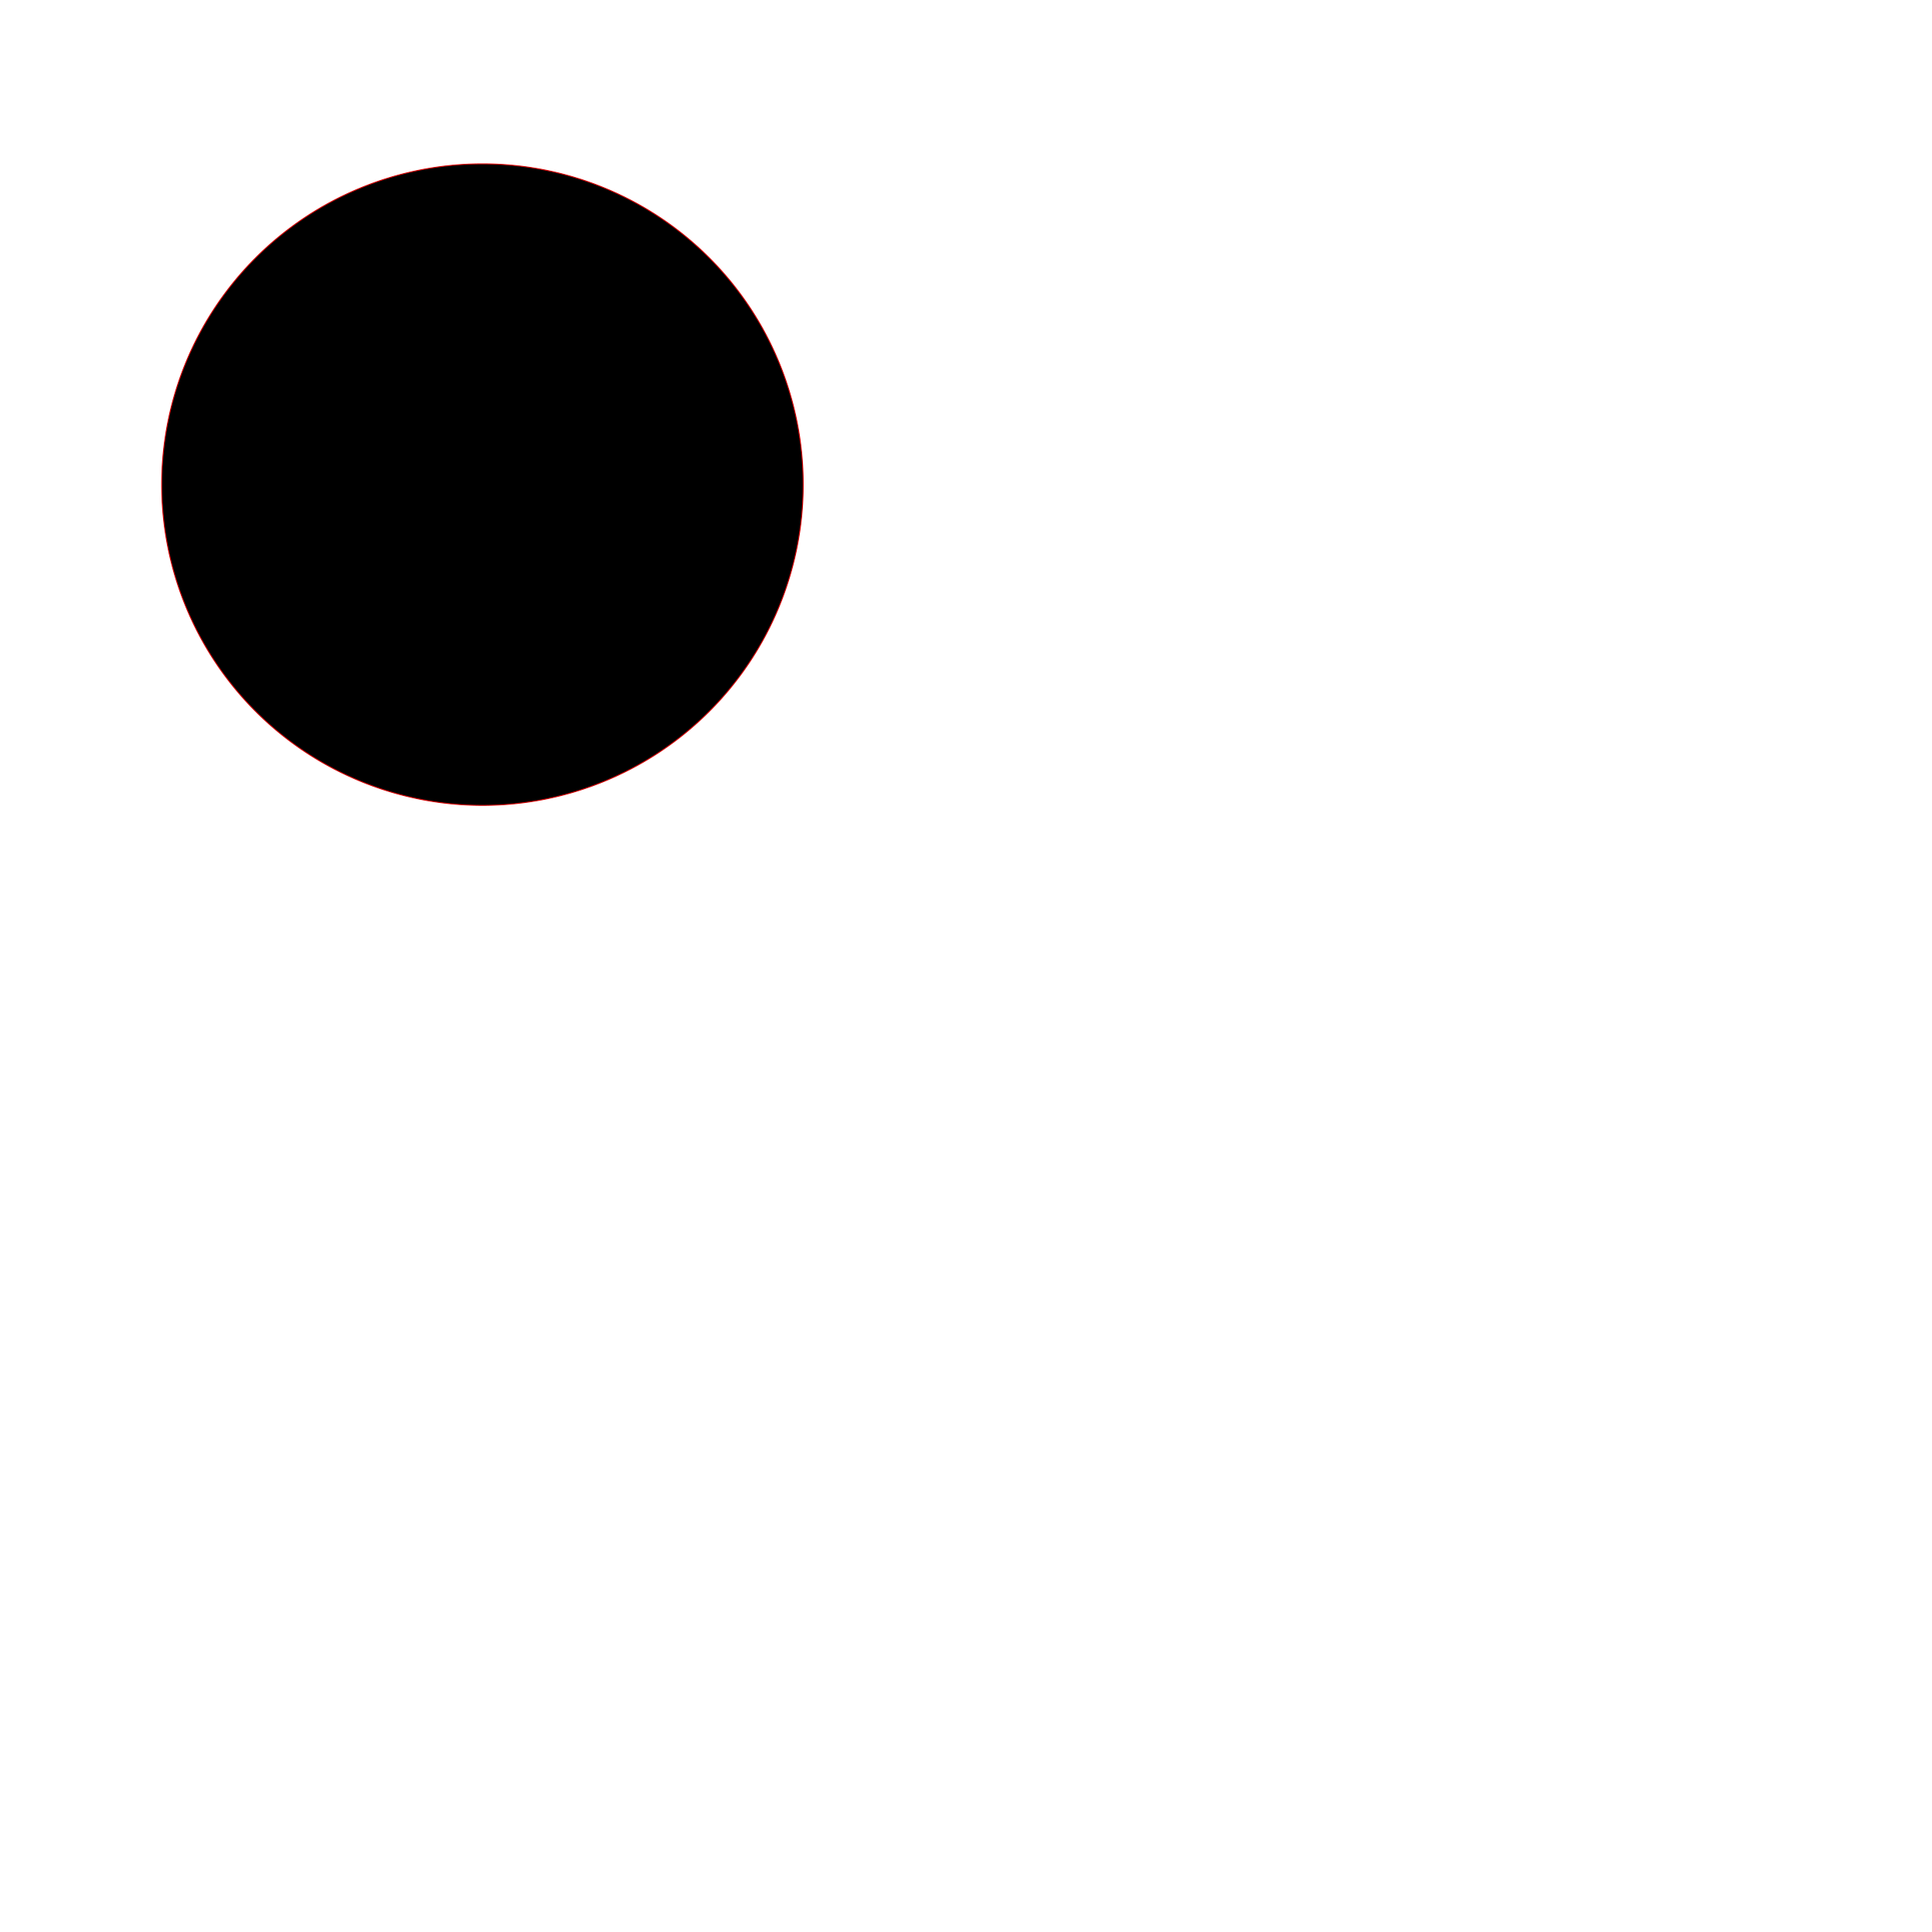 <?xml version="1.0" encoding="UTF-8" standalone="no"?>
<!-- Created with Inkscape (http://www.inkscape.org/) -->

<svg
   xmlns:dc="http://purl.org/dc/elements/1.1/"
   xmlns:cc="http://creativecommons.org/ns#"
   xmlns:rdf="http://www.w3.org/1999/02/22-rdf-syntax-ns#"
   xmlns:svg="http://www.w3.org/2000/svg"
   xmlns="http://www.w3.org/2000/svg"
   xmlns:xlink="http://www.w3.org/1999/xlink"
   xmlns:sodipodi="http://sodipodi.sourceforge.net/DTD/sodipodi-0.dtd"
   xmlns:inkscape="http://www.inkscape.org/namespaces/inkscape"
   width="1024"
   height="1024"
   id="svg2"
   version="1.1"
   inkscape:version="0.48.2 r9819"
   sodipodi:docname="blackcircle.svg"
   inkscape:export-filename="/Users/royerloic/workspace/ImageAdaptiveMesh/src/iamesh/test/image/blackcircle.512.png"
   inkscape:export-xdpi="360"
   inkscape:export-ydpi="360">
  <defs
     id="defs4">
    <linearGradient
       inkscape:collect="always"
       id="linearGradient3836">
      <stop
         style="stop-color:#808080;stop-opacity:1;"
         offset="0"
         id="stop3838" />
      <stop
         style="stop-color:#808080;stop-opacity:0;"
         offset="1"
         id="stop3840" />
    </linearGradient>
    <linearGradient
       inkscape:collect="always"
       id="linearGradient3777">
      <stop
         style="stop-color:#000000;stop-opacity:1;"
         offset="0"
         id="stop3779" />
      <stop
         style="stop-color:#000000;stop-opacity:0;"
         offset="1"
         id="stop3781" />
    </linearGradient>
    <linearGradient
       inkscape:collect="always"
       id="linearGradient3759">
      <stop
         style="stop-color:#000000;stop-opacity:1;"
         offset="0"
         id="stop3761" />
      <stop
         style="stop-color:#000000;stop-opacity:0;"
         offset="1"
         id="stop3763" />
    </linearGradient>
    <radialGradient
       inkscape:collect="always"
       xlink:href="#linearGradient3759"
       id="radialGradient3765"
       cx="274.286"
       cy="381.143"
       fx="274.286"
       fy="381.143"
       r="131.429"
       gradientTransform="matrix(1,0,0,0.978,0,8.286)"
       gradientUnits="userSpaceOnUse" />
    <filter
       inkscape:collect="always"
       id="filter3767">
      <feGaussianBlur
         inkscape:collect="always"
         stdDeviation="10.466"
         id="feGaussianBlur3769" />
    </filter>
    <radialGradient
       inkscape:collect="always"
       xlink:href="#linearGradient3777"
       id="radialGradient3783"
       cx="274.286"
       cy="381.143"
       fx="274.286"
       fy="381.143"
       r="131.429"
       gradientTransform="matrix(1,0,0,0.978,0,8.286)"
       gradientUnits="userSpaceOnUse" />
    <radialGradient
       inkscape:collect="always"
       xlink:href="#linearGradient3836"
       id="radialGradient3842"
       cx="684.166"
       cy="531.309"
       fx="684.166"
       fy="531.309"
       r="167.263"
       gradientTransform="matrix(1,0,0,1.025,0,-13.199)"
       gradientUnits="userSpaceOnUse" />
  </defs>
  <sodipodi:namedview
     id="base"
     pagecolor="#ffffff"
     bordercolor="#666666"
     borderopacity="1.0"
     inkscape:pageopacity="0.0"
     inkscape:pageshadow="2"
     inkscape:zoom="0.7"
     inkscape:cx="539.08462"
     inkscape:cy="494.79026"
     inkscape:document-units="px"
     inkscape:current-layer="layer1"
     showgrid="false"
     inkscape:window-width="1475"
     inkscape:window-height="1087"
     inkscape:window-x="597"
     inkscape:window-y="1514"
     inkscape:window-maximized="0" />
  <g
     inkscape:label="Layer 1"
     inkscape:groupmode="layer"
     id="layer1"
     transform="translate(0,-28.362)"
     style="display:inline">
    <path
       sodipodi:type="arc"
       style="color:#000000;fill:#000000;fill-opacity:1;fill-rule:evenodd;stroke:#d40000;stroke-width:0.5;stroke-linecap:square;stroke-linejoin:miter;stroke-miterlimit:4;stroke-opacity:1;stroke-dasharray:none;stroke-dashoffset:0;marker:none;visibility:visible;display:inline;overflow:visible;enable-background:accumulate"
       id="path3012"
       sodipodi:cx="137.14285"
       sodipodi:cy="126.85714"
       sodipodi:rx="170"
       sodipodi:ry="170"
       d="m 307.143,126.857 a 170,170 0 1 1 -340,0 170,170 0 1 1 340,0 z"
       transform="translate(118.571,158.362)" />
  </g>
</svg>
